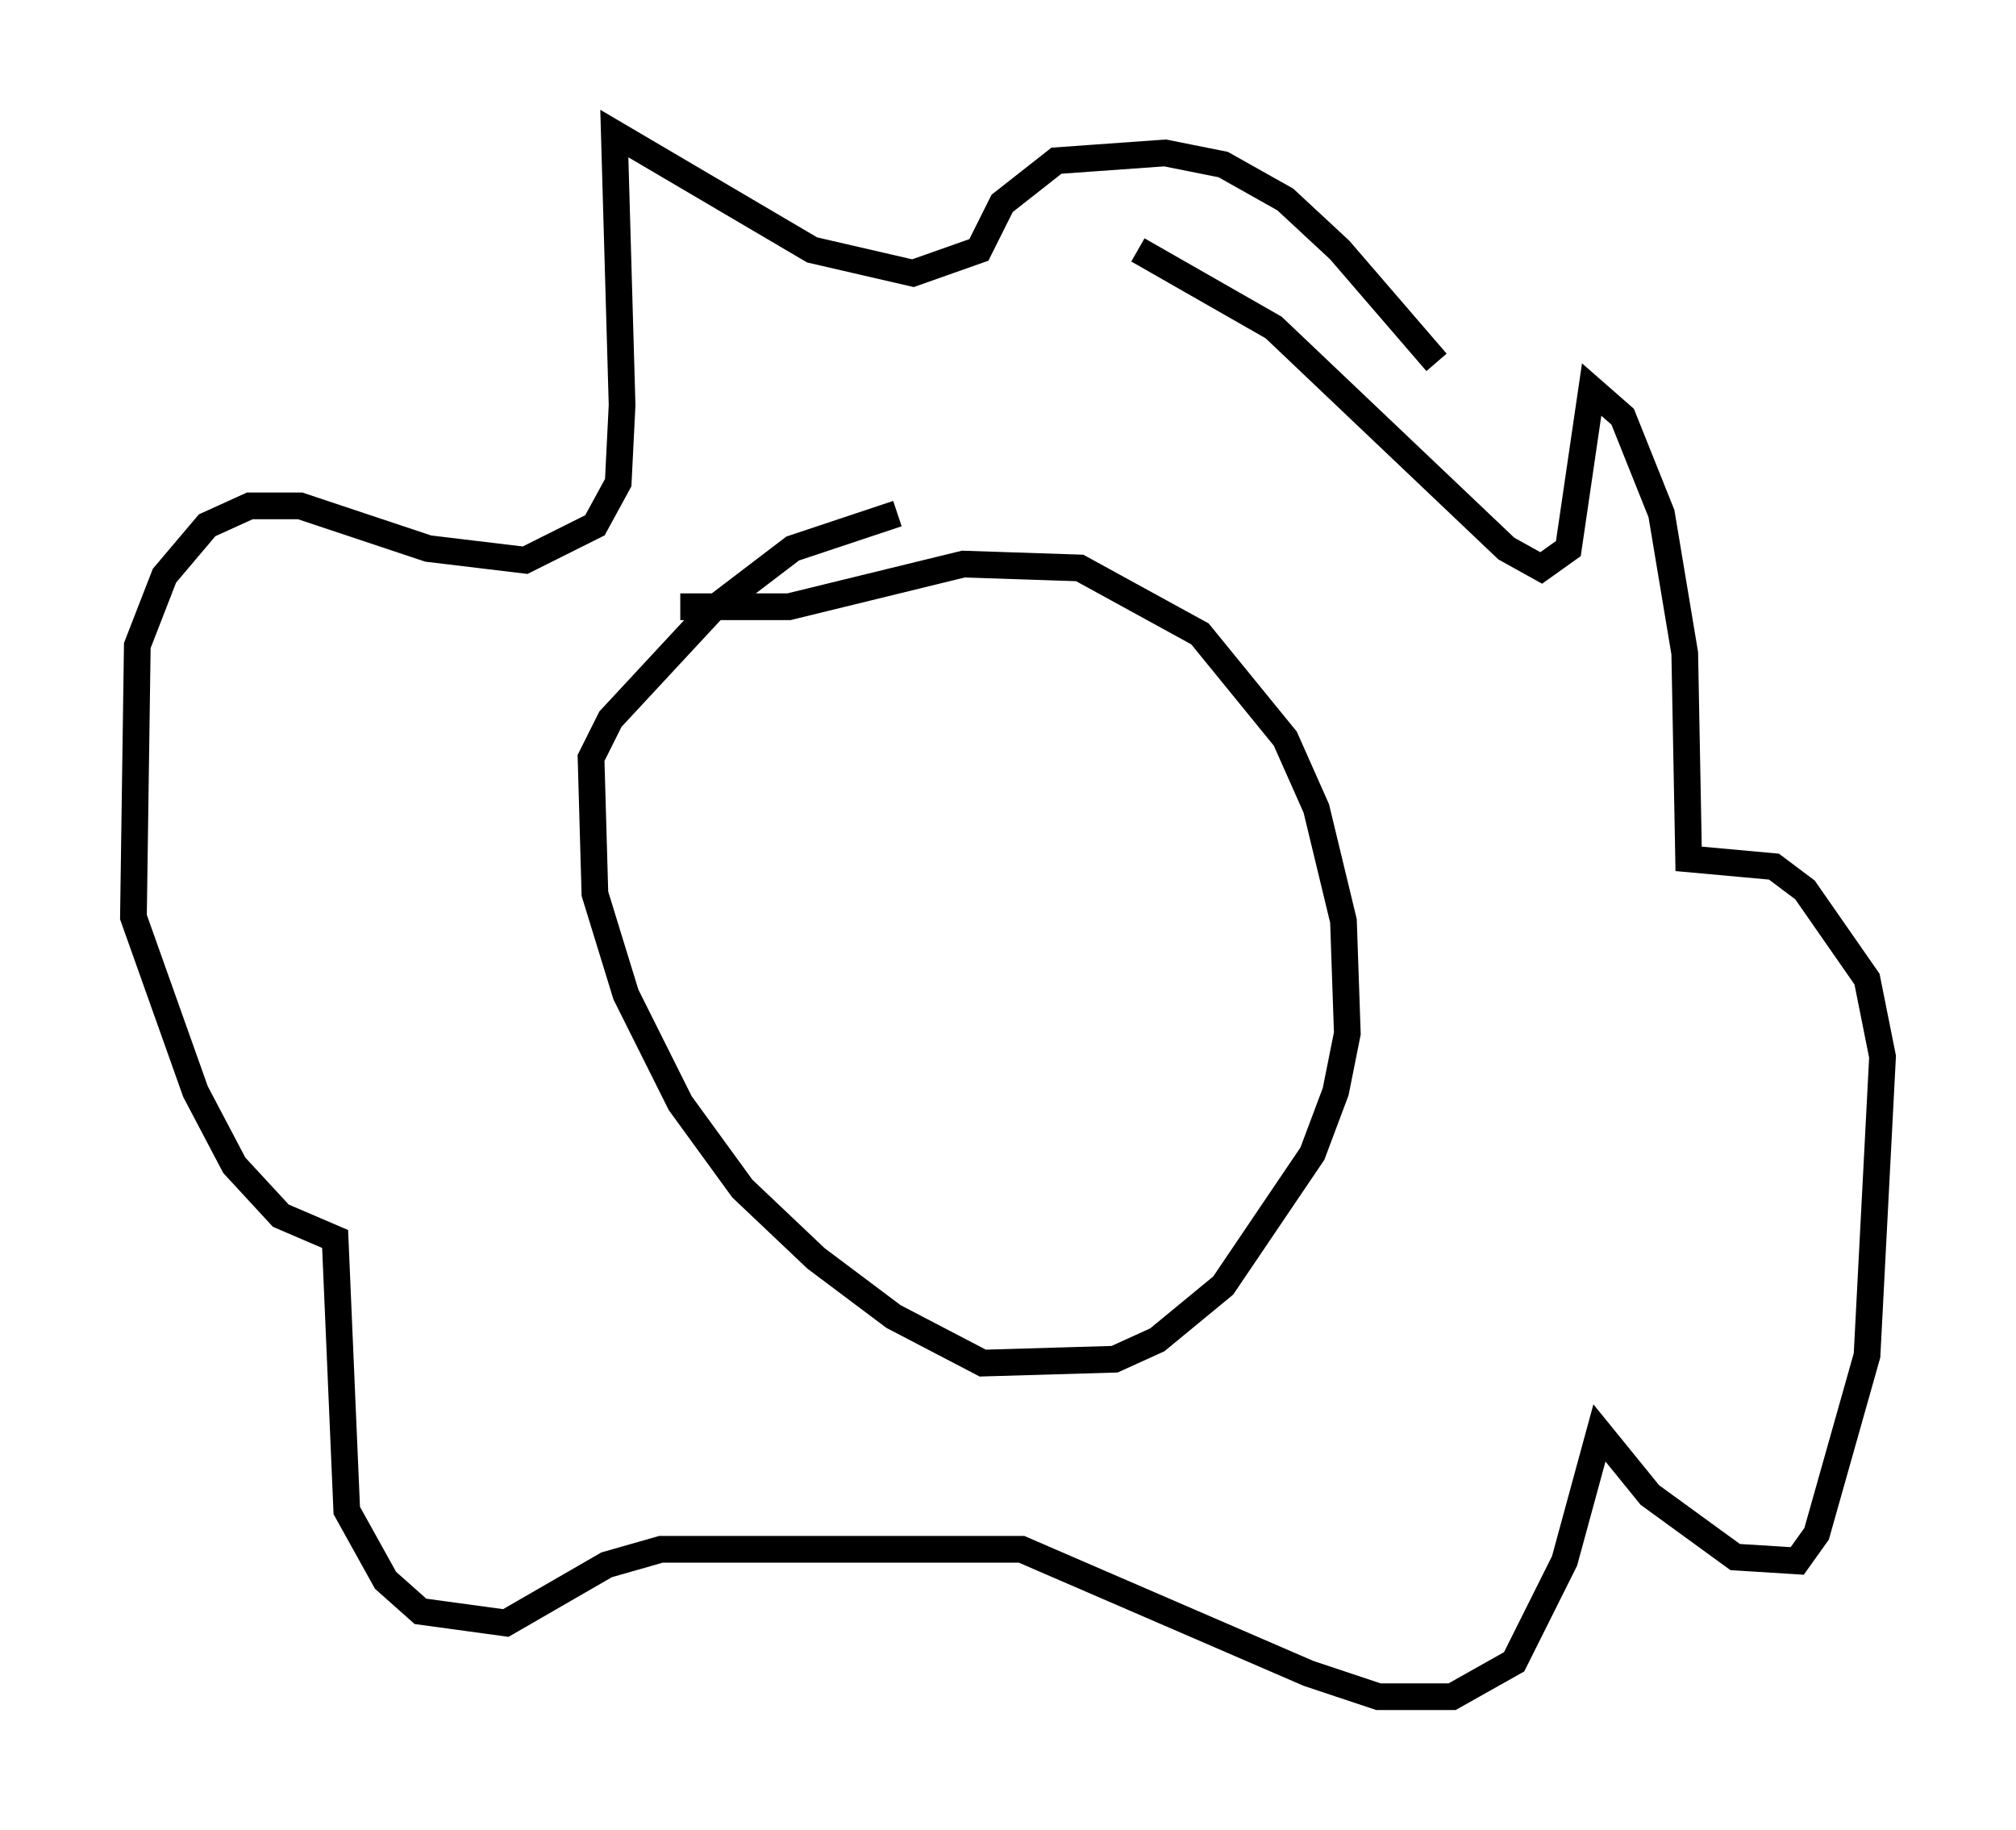 <?xml version="1.0" encoding="utf-8" ?>
<svg baseProfile="full" height="68.536" version="1.1" width="75.508" xmlns="http://www.w3.org/2000/svg" xmlns:ev="http://www.w3.org/2001/xml-events" xmlns:xlink="http://www.w3.org/1999/xlink"><defs /><rect fill="white" height="68.536" width="75.508" x="0" y="0" /><path d="M54.676, 15.313 m-0.872, -1.743 l-3.631, -4.212 -2.034, -1.888 l-2.324, -1.307 -2.179, -0.436 l-4.067, 0.291 -2.034, 1.598 l-0.872, 1.743 -2.469, 0.872 l-3.777, -0.872 -7.408, -4.358 l0.291, 10.168 -0.145, 2.905 l-0.872, 1.598 -2.615, 1.307 l-3.631, -0.436 -4.793, -1.598 l-1.888, 0.0 -1.598, 0.726 l-1.598, 1.888 -1.017, 2.615 l-0.145, 10.168 2.324, 6.536 l1.453, 2.76 1.743, 1.888 l2.034, 0.872 0.436, 10.168 l1.453, 2.615 1.307, 1.162 l3.196, 0.436 3.777, -2.179 l2.034, -0.581 13.508, 0.0 l10.749, 4.648 2.615, 0.872 l2.76, 0.0 2.324, -1.307 l1.888, -3.777 1.307, -4.793 l1.888, 2.324 3.196, 2.324 l2.324, 0.145 0.726, -1.017 l1.888, -6.682 0.581, -11.184 l-0.581, -2.905 -2.324, -3.341 l-1.162, -0.872 -3.196, -0.291 l-0.145, -7.698 -0.872, -5.229 l-1.453, -3.631 -1.162, -1.017 l-0.872, 5.955 -1.017, 0.726 l-1.307, -0.726 -8.715, -8.279 l-5.084, -2.905 m-17.14, 13.363 l4.067, 0.0 6.536, -1.598 l4.358, 0.145 4.503, 2.469 l3.196, 3.922 1.162, 2.615 l1.017, 4.212 0.145, 4.212 l-0.436, 2.179 -0.872, 2.324 l-3.341, 4.939 -2.469, 2.034 l-1.598, 0.726 -4.939, 0.145 l-3.341, -1.743 -2.905, -2.179 l-2.76, -2.615 -2.324, -3.196 l-2.034, -4.067 -1.162, -3.777 l-0.145, -5.084 0.726, -1.453 l3.777, -4.067 3.05, -2.324 l3.922, -1.307 " fill="none" stroke="black" stroke-width="1" /></svg>